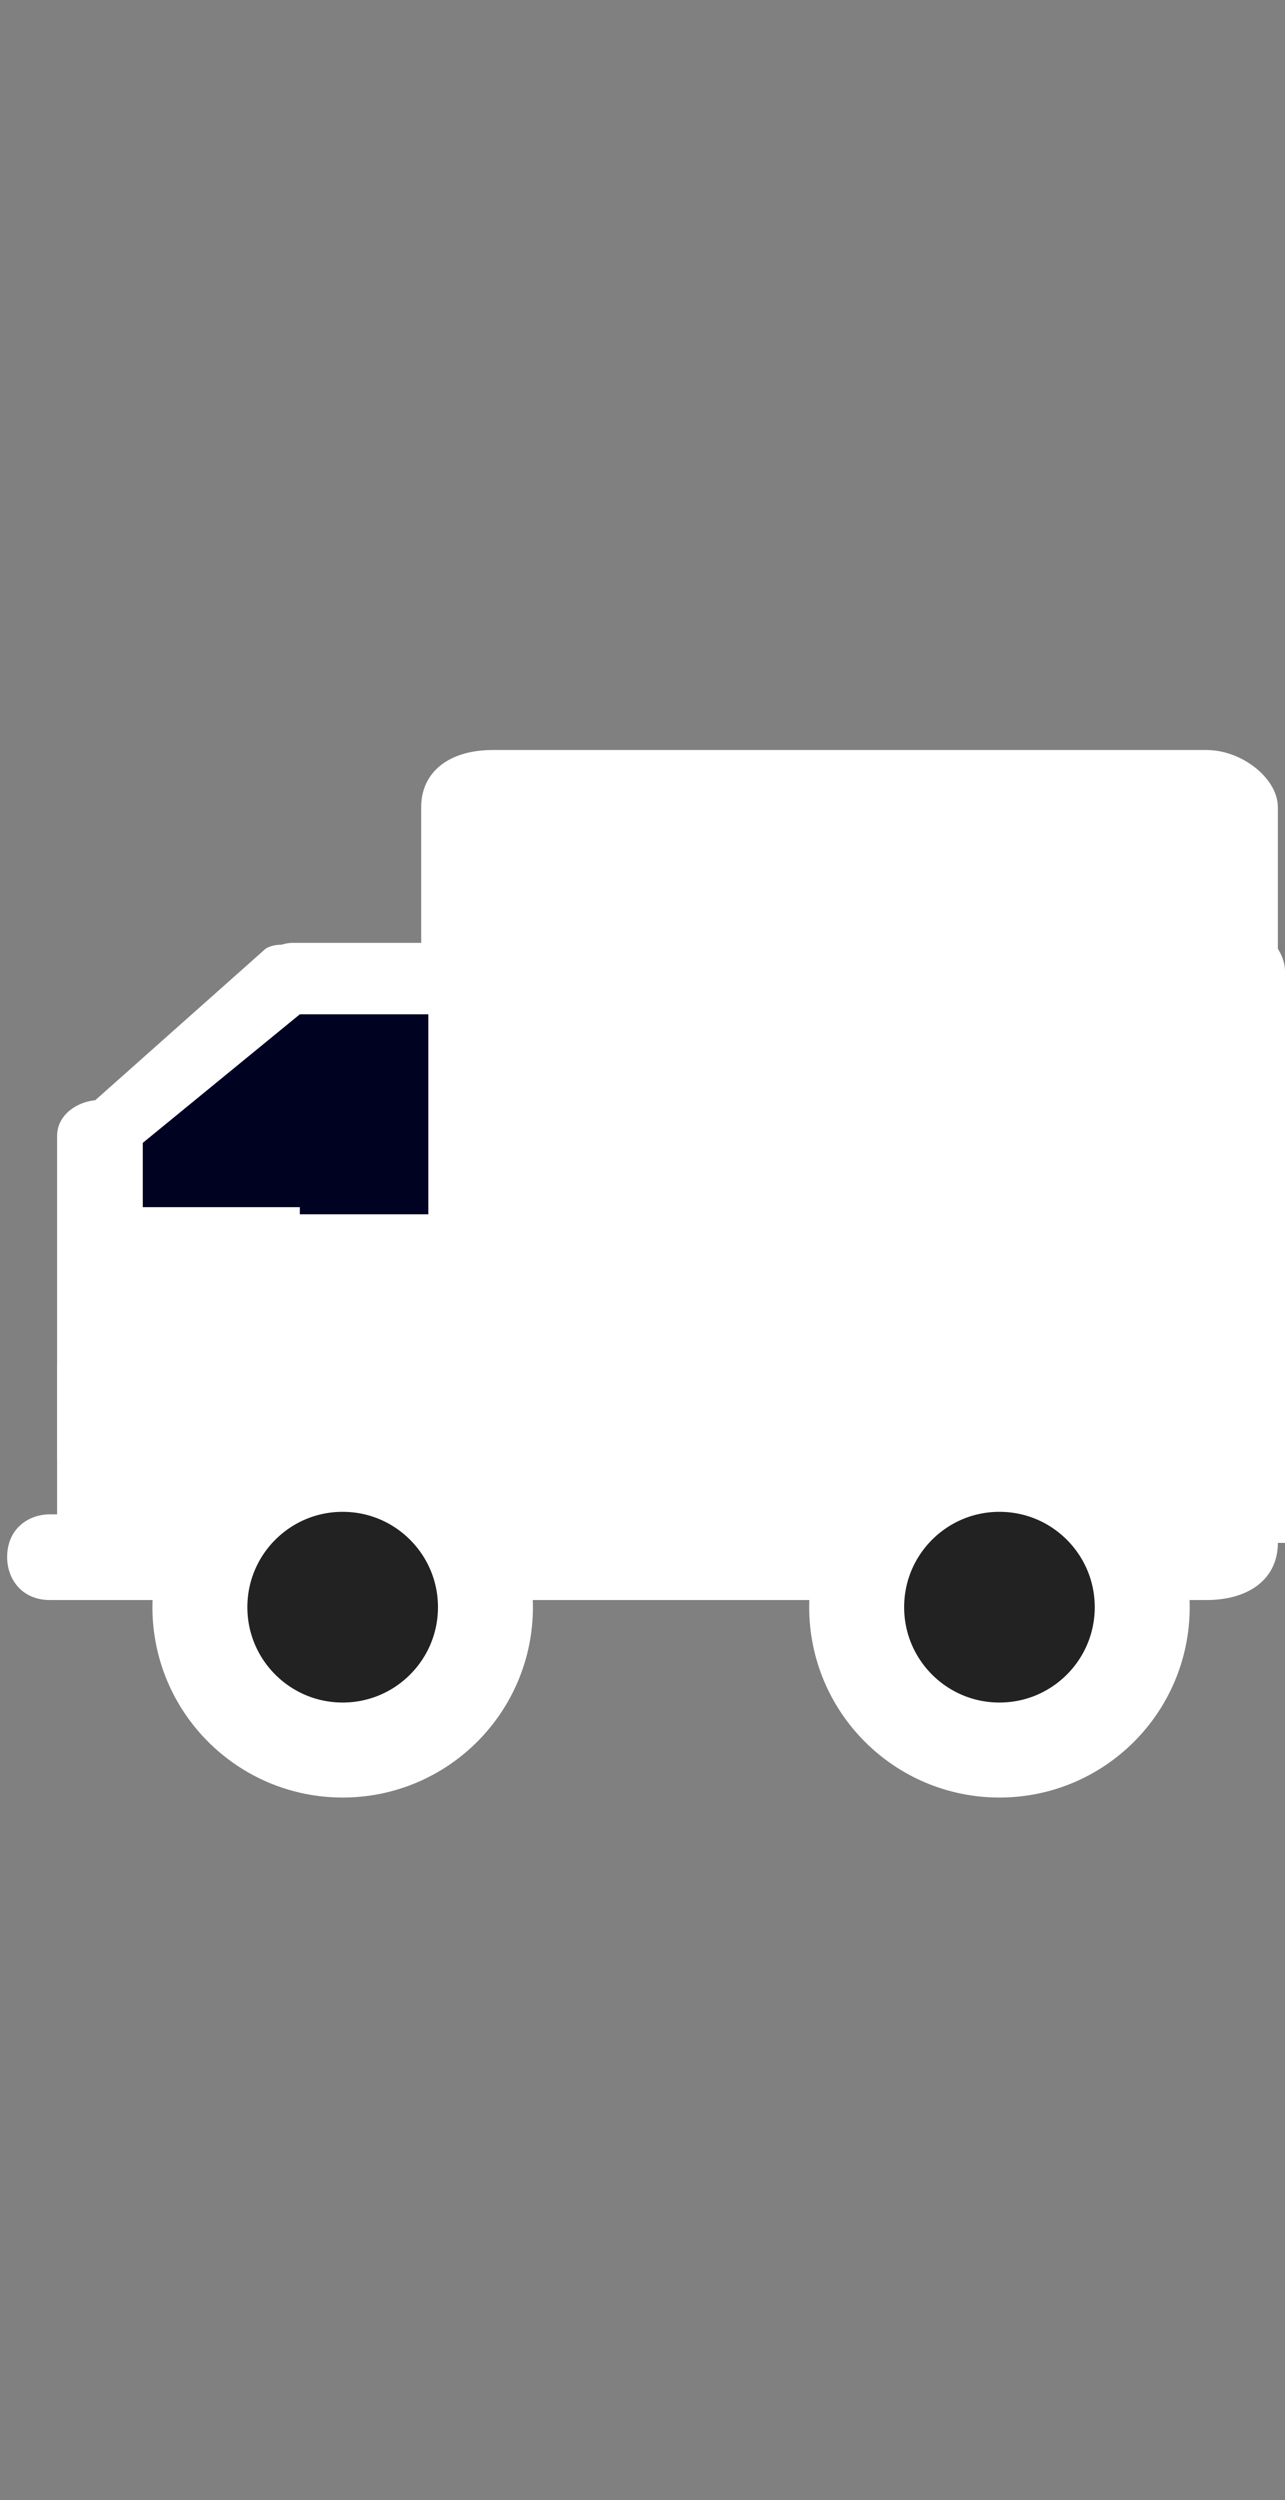 <?xml version="1.0" encoding="utf-8"?>
<!-- Generator: Adobe Illustrator 14.0.0, SVG Export Plug-In . SVG Version: 6.00 Build 43363)  -->
<!DOCTYPE svg PUBLIC "-//W3C//DTD SVG 1.1//EN" "http://www.w3.org/Graphics/SVG/1.1/DTD/svg11.dtd">
<svg version="1.1" xmlns="http://www.w3.org/2000/svg" xmlns:xlink="http://www.w3.org/1999/xlink" x="0px" y="0px" width="18px"
	 height="35px" viewBox="0 0 18 35" enable-background="new 0 0 18 35" xml:space="preserve">
<rect x="0" y="0" width="18" height="35" fill="#808080" stroke="none"/>
<g id="Layer_1">
</g>
<g id="Layer_2">
	<g>
		<g>
			<path fill="#FFFFFF" d="M17.9,19.3c0,0.5-0.4,0.8-1,0.8h-10c-0.5,0-1-0.4-1-0.8v-8c0-0.5,0.4-0.8,1-0.8h10c0.5,0,1,0.4,1,0.8
				V19.3z"/>
			<path fill="#FFFFFF" d="M17.9,21.6c0,0.5-0.4,0.8-1,0.8h-1.1h-0.2l-0.4-1.1L14.6,21L13,21.3L12.6,22l0,0.4H12h-5
				c-0.5,0-1-0.4-1-0.8v-8c0-0.5,0.4-0.8,1-0.8h10c0.5,0,1,0.4,1,0.8V21.6z"/>
			<path fill="#FFFFFF" d="M7.9,20.4c0,0.3-0.3,0.5-0.6,0.5H1.4c-0.3,0-0.6-0.2-0.6-0.5v-4.5c0-0.3,0.3-0.5,0.6-0.5h5.9
				c0.3,0,0.6,0.2,0.6,0.5V20.4z"/>
			<path fill="#FFFFFF" d="M10.5,19.6c0,0.3-0.3,0.6-0.6,0.6H4.1c-0.3,0-0.6-0.3-0.6-0.6v-5.8c0-0.3,0.3-0.6,0.6-0.6H10
				c0.3,0,0.6,0.3,0.6,0.6V19.6z"/>
			<path fill="#FFFFFF" d="M6.5,16c0.1,0.2,0.1,0.4,0,0.5l-2.7,2.4c-0.1,0.1-0.4,0.1-0.5,0l-2.3-2.7c-0.1-0.2-0.1-0.4,0-0.5l2.7-2.4
				c0.1-0.1,0.4-0.1,0.5,0L6.5,16z"/>
			<circle fill="#222222" stroke="#FFFFFF" stroke-width="1.33" cx="4.8" cy="22.5" r="2"/>
			<circle fill="#222222" stroke="#FFFFFF" stroke-width="1.33" cx="14" cy="22.5" r="2"/>
			<path fill="#FFFFFF" d="M3.2,21.8c0,0.4-0.3,0.6-0.6,0.6H0.7c-0.4,0-0.6-0.3-0.6-0.6l0,0c0-0.4,0.3-0.6,0.6-0.6h1.8
				C2.9,21.2,3.2,21.4,3.2,21.8L3.2,21.8z"/>
			<rect x="0.8" y="19.1" fill="#FFFFFF" width="2.2" height="2.3"/>
		</g>
		<rect x="4.2" y="14.2" fill="#000222" width="1.8" height="2.8"/>
		<polygon fill="#000222" points="2,16 4.2,14.2 5,16.9 2,16.9 		"/>
	</g>
</g>
</svg>
